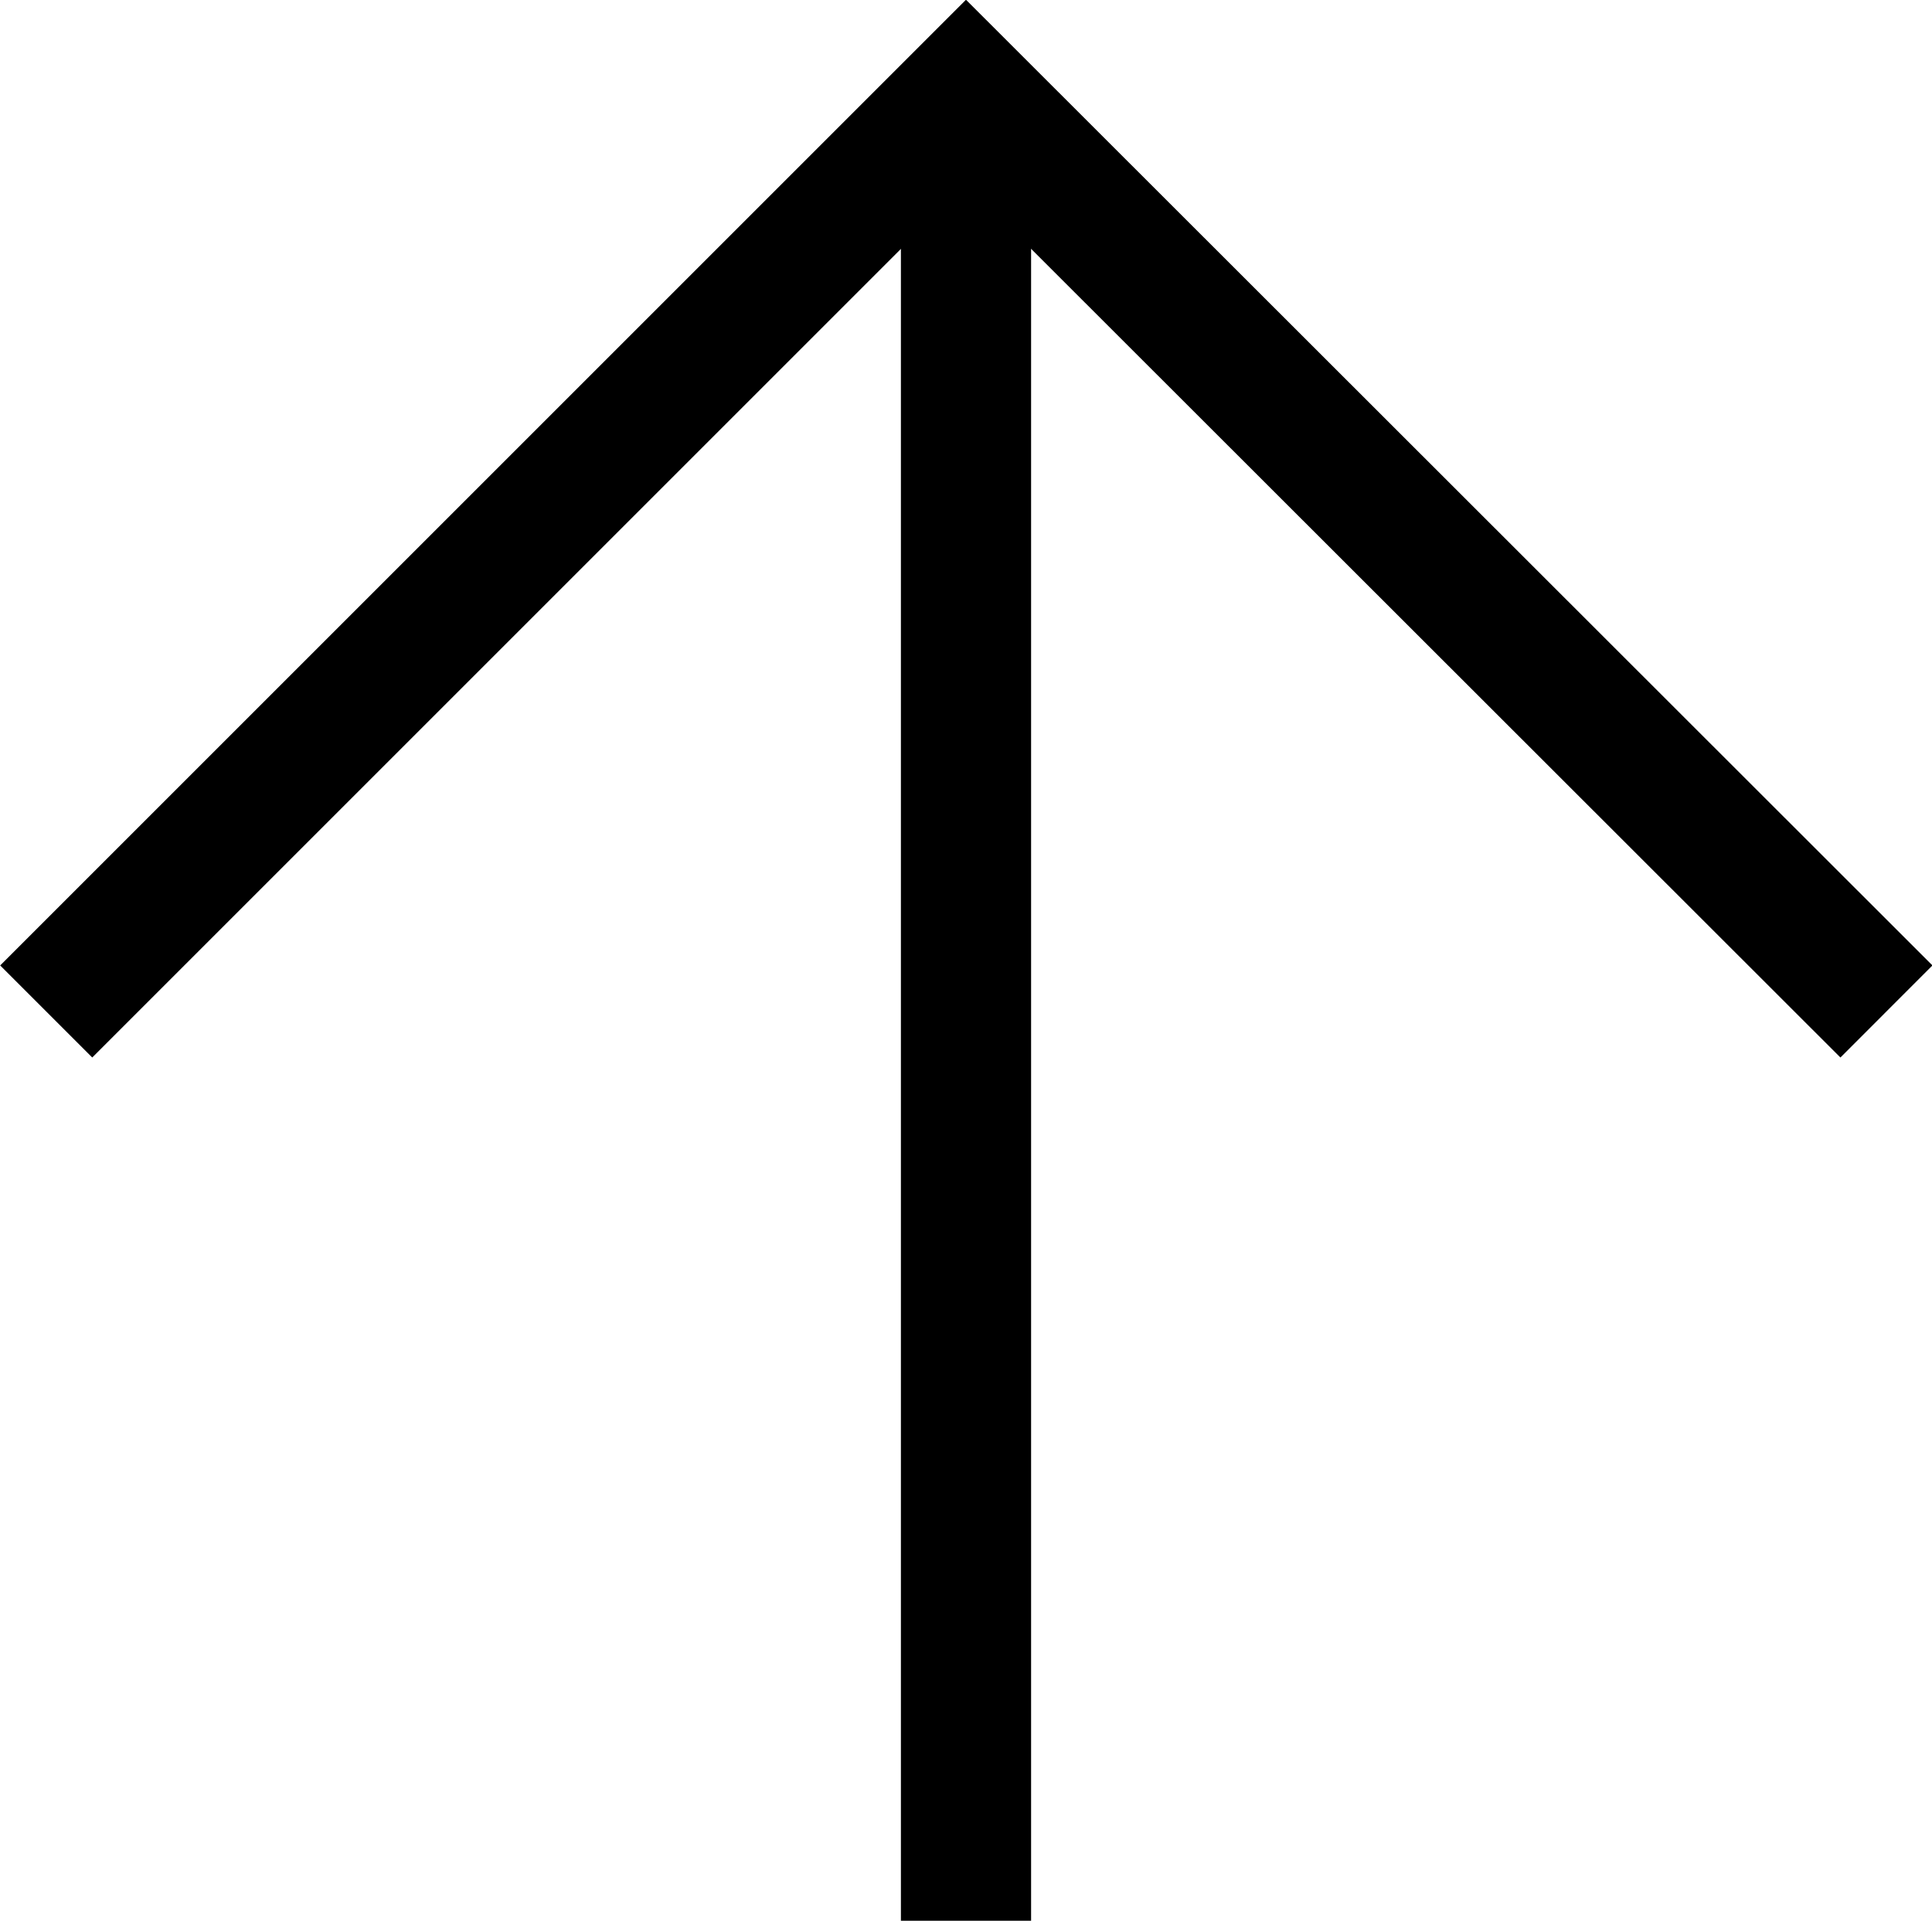 <svg id="Camada_1" data-name="Camada 1" xmlns="http://www.w3.org/2000/svg" viewBox="0 0 29.68 29.51"><defs><style>.cls-1{fill:none;stroke:#000;stroke-miterlimit:10;stroke-width:2px;}</style></defs><polyline class="cls-1" points="0.71 15.54 14.84 1.41 28.98 15.54"/><line class="cls-1" x1="14.84" y1="29.51" x2="14.84" y2="1.41"/></svg>